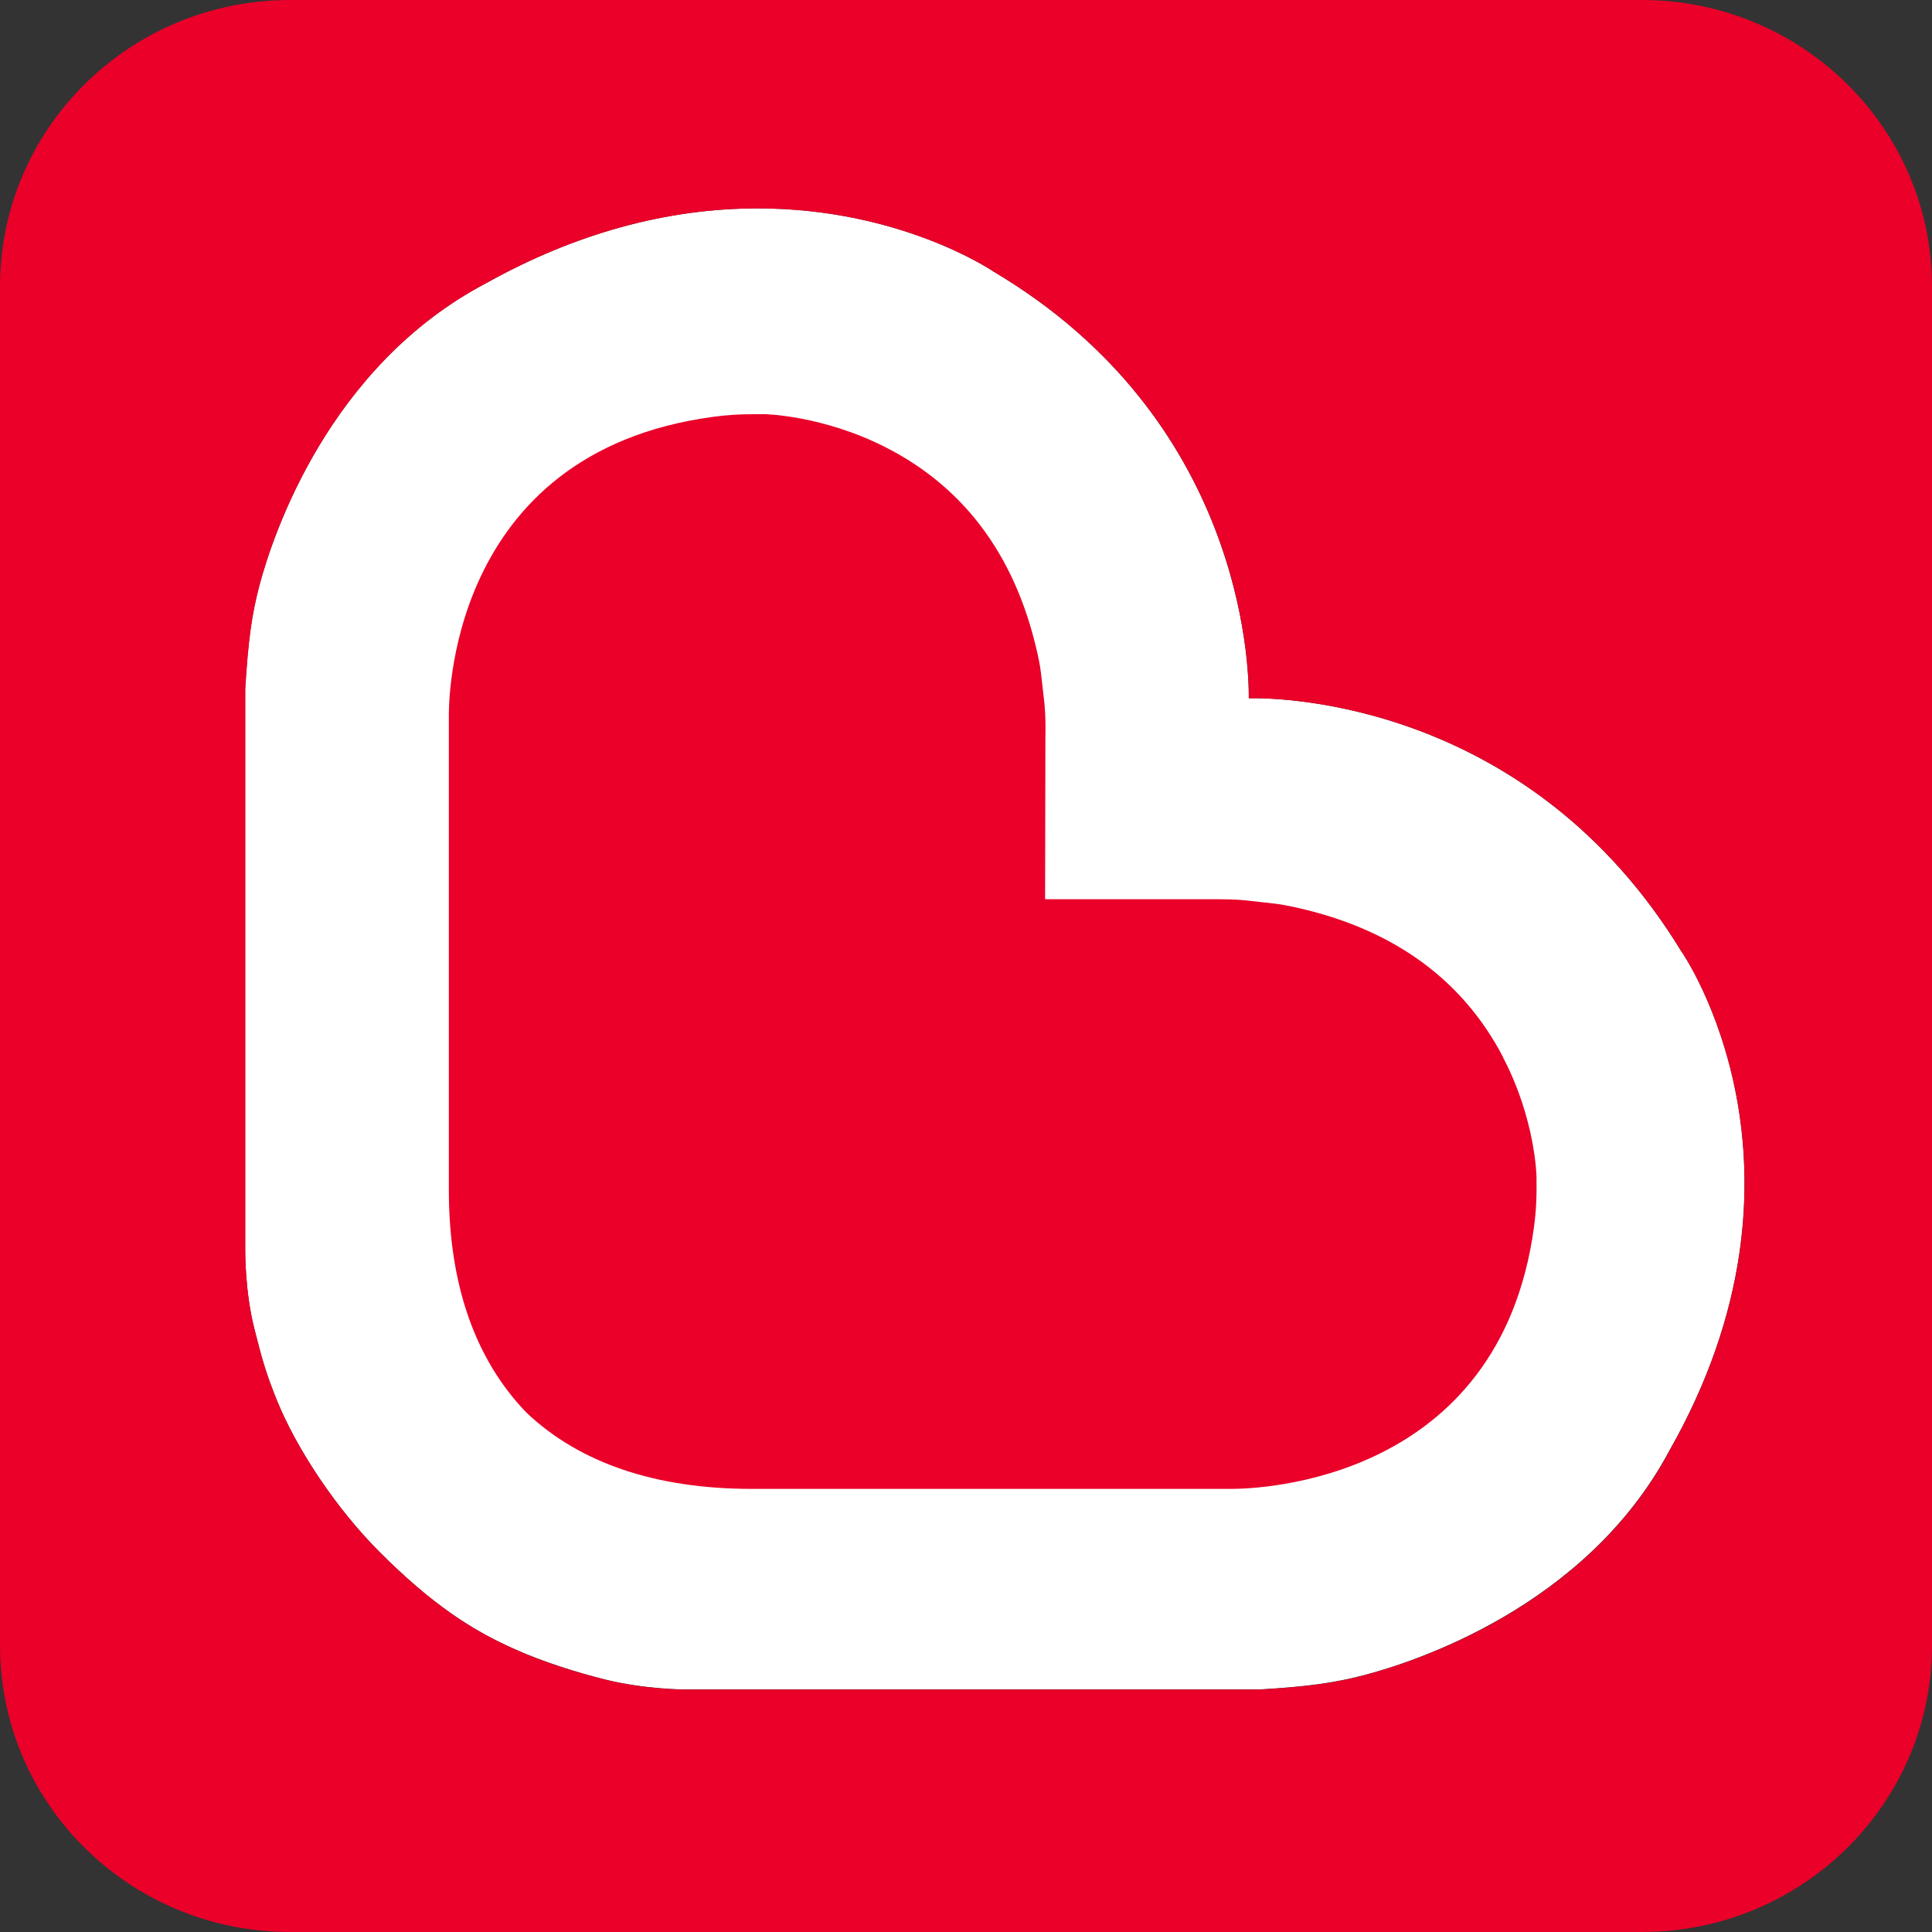 <svg xmlns="http://www.w3.org/2000/svg" width="50" height="50" fill="none" viewBox="0 0 50 50"><rect x="0" y="0" width="50" height="50" fill="#333333" stroke="none"/><g id="Frame 627880"><path id="Vector" fill="#fff" d="M43.519 24.633C39.617 18.222 33.255 18.049 32.318 18.071C32.325 17.178 32.135 10.841 25.716 7.031C25.619 6.964 23.256 5.393 19.608 5.393C17.248 5.393 14.881 6.046 12.584 7.326C8.5 9.473 7.058 13.851 6.715 15.142C6.513 15.895 6.42 16.566 6.345 17.824V32.328C6.345 32.409 6.338 33.441 6.588 34.412C6.767 35.112 6.857 35.474 7.155 36.215C7.682 37.521 8.727 39.07 9.821 40.162L10.042 40.38C11.427 41.726 12.431 42.28 13.309 42.674C14.044 43.006 14.955 43.29 15.668 43.467C16.688 43.718 17.692 43.722 17.7 43.722H32.605C33.845 43.648 34.521 43.552 35.282 43.357C36.589 43.017 41.021 41.593 43.183 37.577C47.384 30.225 43.542 24.655 43.519 24.629V24.633Z"/><path id="Vector_2" fill="#EA0029" d="M38.903 27.366C37.82 25.282 35.934 23.958 33.298 23.434C33.1 23.394 32.876 23.372 32.66 23.349L32.368 23.316C32.197 23.294 31.95 23.272 31.539 23.272H27.047L27.055 19.078C27.066 18.528 27.036 18.229 27.01 18.03L26.977 17.742C26.954 17.536 26.932 17.307 26.891 17.108C26.36 14.504 25.024 12.641 22.91 11.571C21.29 10.749 19.808 10.719 19.793 10.719H19.557C19.143 10.719 18.829 10.738 18.467 10.786C11.533 11.712 11.612 18.296 11.616 18.576V30.793C11.616 33.242 12.295 35.186 13.632 36.566C15.006 37.864 16.97 38.532 19.449 38.532H31.875C32.577 38.532 38.802 38.344 39.698 31.767C39.754 31.35 39.773 30.996 39.765 30.461C39.765 30.443 39.739 28.975 38.903 27.374V27.366Z"/><path id="Vector_3" fill="#EA0029" d="M42.491 0H7.509C3.36 0 0 3.32 0 7.418V42.582C0 46.68 3.36 50 7.509 50H42.491C46.639 50 50 46.68 50 42.582V7.418C50 3.32 46.639 0 42.491 0ZM43.19 37.58C41.028 41.601 36.596 43.021 35.289 43.36C34.527 43.56 33.851 43.652 32.611 43.726H17.702C17.702 43.726 16.69 43.722 15.671 43.471C14.958 43.294 14.05 43.014 13.311 42.678C12.434 42.283 11.429 41.73 10.044 40.384L9.824 40.166C8.73 39.074 7.684 37.525 7.158 36.219C6.859 35.474 6.769 35.112 6.59 34.412C6.34 33.441 6.348 32.405 6.348 32.328V17.824C6.426 16.566 6.519 15.895 6.717 15.142C7.061 13.851 8.502 9.473 12.587 7.326C14.883 6.046 17.25 5.393 19.61 5.393C23.254 5.393 25.618 6.964 25.719 7.031C32.137 10.841 32.328 17.174 32.32 18.071C33.257 18.049 39.62 18.222 43.522 24.633C43.544 24.663 47.386 30.229 43.186 37.58H43.19Z"/></g></svg>